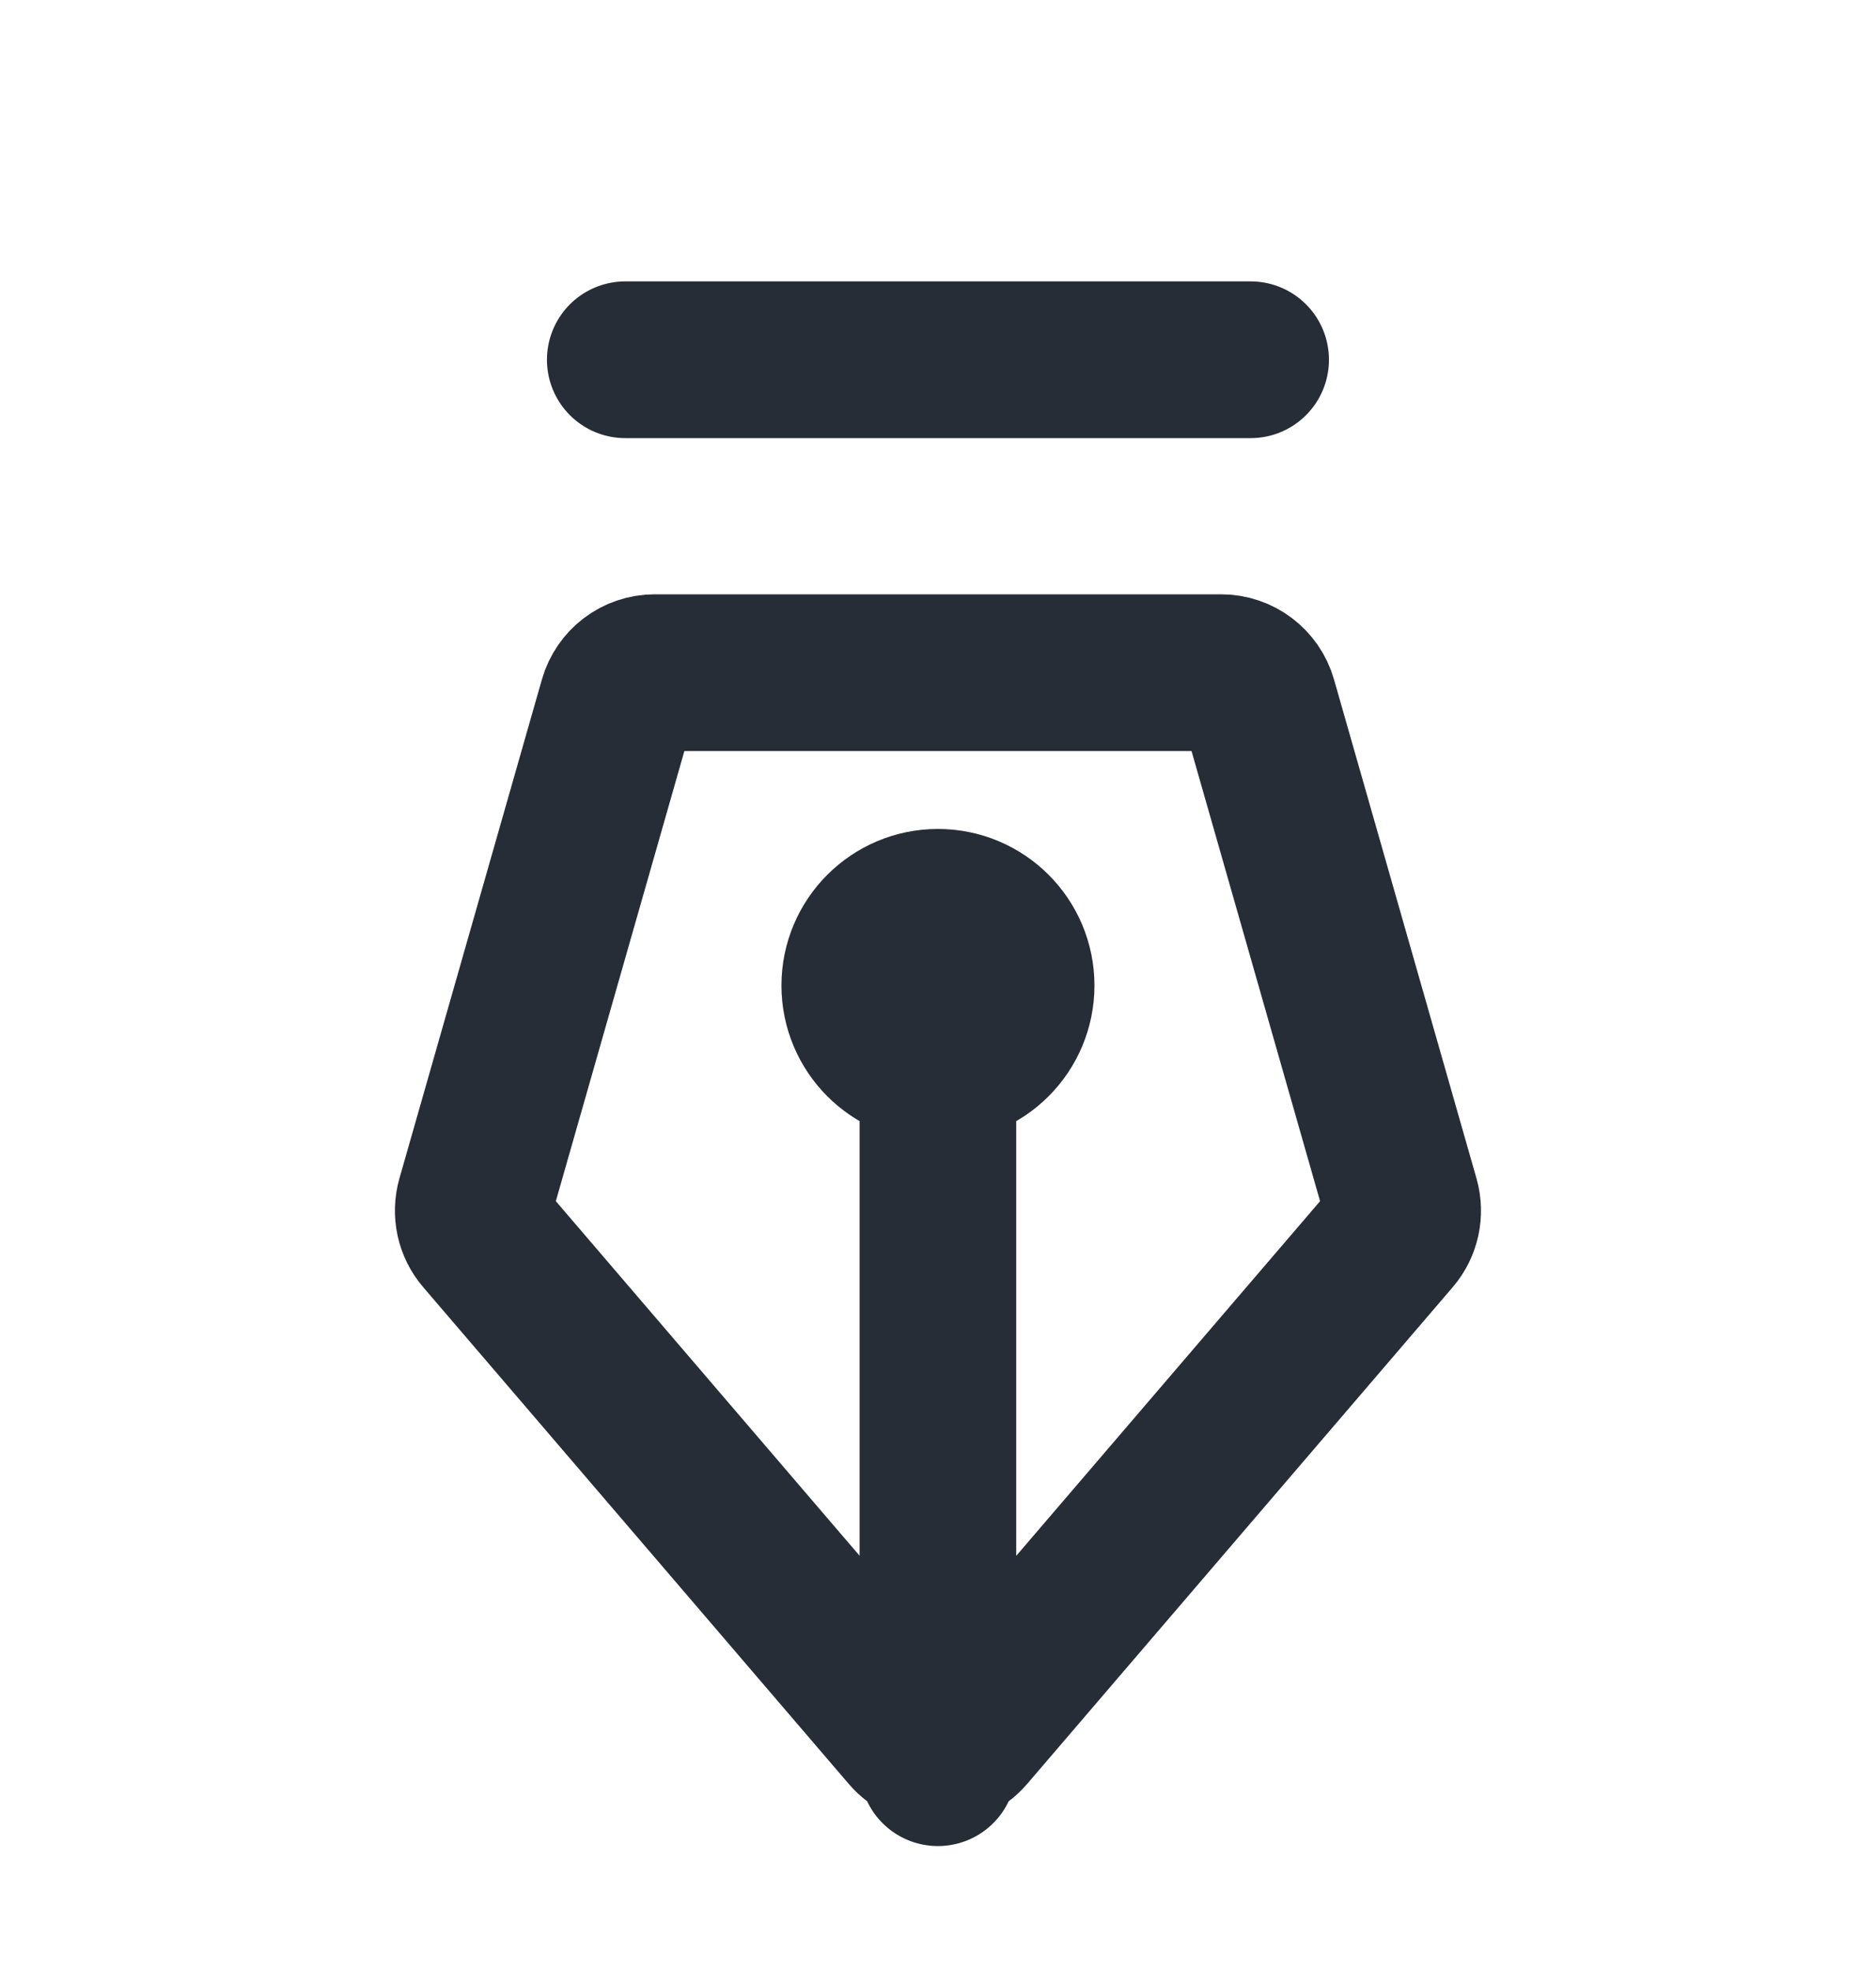 <svg width="20" height="21" viewBox="0 0 20 21" fill="none" xmlns="http://www.w3.org/2000/svg">
<path d="M6.666 3.833H13.333M9.999 18.834V10.5M6.98 7.167H13.018C13.204 7.167 13.368 7.29 13.419 7.469L14.938 12.785C14.976 12.919 14.945 13.064 14.854 13.17L10.316 18.464C10.149 18.658 9.849 18.658 9.683 18.464L5.145 13.17C5.054 13.064 5.023 12.919 5.061 12.785L6.58 7.469C6.631 7.29 6.794 7.167 6.98 7.167ZM10.833 10.5C10.833 10.96 10.46 11.334 9.999 11.334C9.539 11.334 9.166 10.96 9.166 10.5C9.166 10.04 9.539 9.667 9.999 9.667C10.46 9.667 10.833 10.04 10.833 10.5Z" stroke="#272D37" stroke-width="1.67" stroke-linecap="round"/>
</svg>
